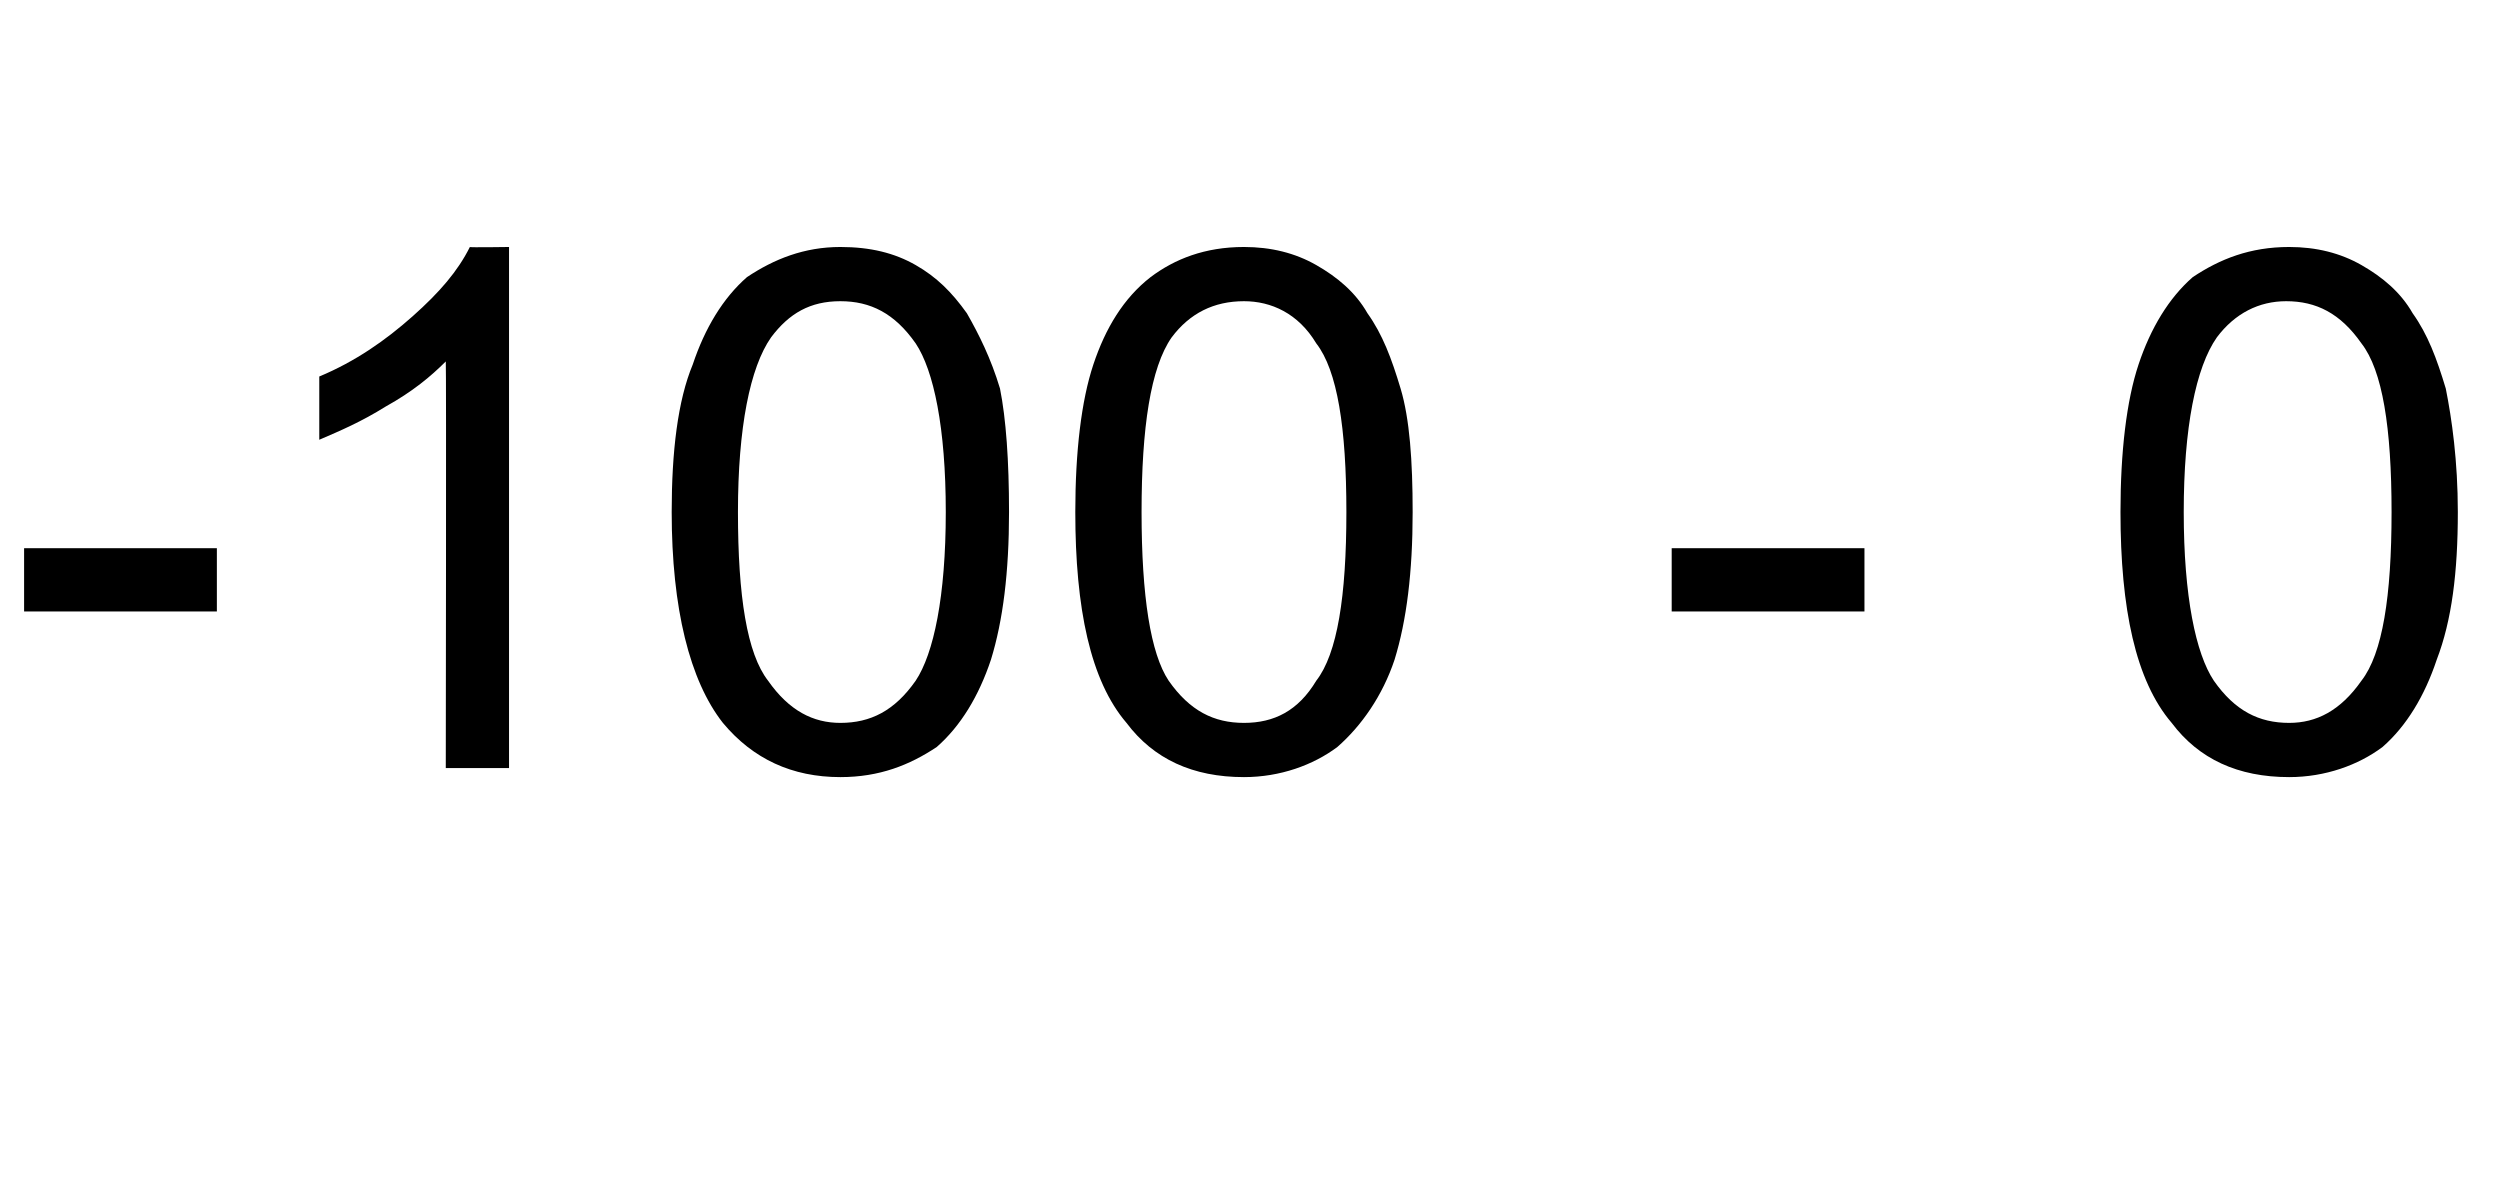 <?xml version="1.0" standalone="no"?><!DOCTYPE svg PUBLIC "-//W3C//DTD SVG 1.1//EN" "http://www.w3.org/Graphics/SVG/1.1/DTD/svg11.dtd"><svg xmlns="http://www.w3.org/2000/svg" version="1.1" width="83px" height="39.1px" viewBox="0 -8 83 39.1" style="top:-8px">  <desc>100 0</desc>  <defs/>  <g id="Polygon7553">    <path d="M 0.8 12.3 L 0.8 10.2 L 7.2 10.2 L 7.2 12.3 L 0.8 12.3 Z M 16.9 17.5 L 14.8 17.5 C 14.8 17.5 14.82 4.03 14.8 4 C 14.3 4.5 13.7 5 12.8 5.5 C 12 6 11.3 6.3 10.6 6.6 C 10.6 6.6 10.6 4.5 10.6 4.5 C 11.8 4 12.8 3.3 13.7 2.5 C 14.6 1.7 15.2 1 15.6 0.2 C 15.57 0.22 16.9 0.2 16.9 0.2 L 16.9 17.5 Z M 24 16 C 22.9 14.6 22.3 12.2 22.3 9 C 22.3 7 22.5 5.3 23 4.1 C 23.4 2.9 24 1.9 24.8 1.2 C 25.7 0.6 26.7 0.2 27.9 0.2 C 28.9 0.2 29.7 0.4 30.4 0.8 C 31.1 1.2 31.6 1.7 32.1 2.4 C 32.5 3.1 32.9 3.9 33.2 4.9 C 33.4 5.9 33.5 7.3 33.5 9 C 33.5 11 33.3 12.6 32.9 13.9 C 32.5 15.1 31.9 16.1 31.1 16.8 C 30.2 17.4 29.2 17.8 27.9 17.8 C 26.3 17.8 25 17.2 24 16 C 24 16 24 16 24 16 Z M 25.6 3.2 C 24.9 4.2 24.5 6.2 24.5 9 C 24.5 11.8 24.8 13.7 25.5 14.6 C 26.2 15.6 27 16 27.9 16 C 28.9 16 29.7 15.6 30.4 14.6 C 31 13.7 31.4 11.8 31.4 9 C 31.4 6.2 31 4.3 30.4 3.4 C 29.7 2.4 28.9 2 27.9 2 C 26.9 2 26.2 2.4 25.6 3.2 C 25.6 3.2 25.6 3.2 25.6 3.2 Z M 37.4 16 C 36.2 14.6 35.7 12.2 35.7 9 C 35.7 7 35.9 5.3 36.3 4.1 C 36.7 2.9 37.3 1.9 38.2 1.2 C 39 0.6 40 0.2 41.3 0.2 C 42.2 0.2 43 0.4 43.7 0.8 C 44.4 1.2 45 1.7 45.4 2.4 C 45.9 3.1 46.2 3.9 46.5 4.9 C 46.8 5.9 46.9 7.3 46.9 9 C 46.9 11 46.7 12.6 46.3 13.9 C 45.9 15.1 45.2 16.1 44.4 16.8 C 43.6 17.4 42.5 17.8 41.3 17.8 C 39.6 17.8 38.3 17.2 37.4 16 C 37.4 16 37.4 16 37.4 16 Z M 38.9 3.2 C 38.2 4.2 37.9 6.2 37.9 9 C 37.9 11.8 38.2 13.7 38.8 14.6 C 39.5 15.6 40.3 16 41.3 16 C 42.3 16 43.1 15.6 43.7 14.6 C 44.4 13.7 44.7 11.8 44.7 9 C 44.7 6.2 44.4 4.3 43.7 3.4 C 43.1 2.4 42.2 2 41.3 2 C 40.3 2 39.5 2.4 38.9 3.2 C 38.9 3.2 38.9 3.2 38.9 3.2 Z M 55.5 12.3 L 55.5 10.2 L 61.9 10.2 L 61.9 12.3 L 55.5 12.3 Z M 72.1 16 C 70.9 14.6 70.4 12.2 70.4 9 C 70.4 7 70.6 5.3 71 4.1 C 71.4 2.9 72 1.9 72.8 1.2 C 73.7 0.6 74.7 0.2 76 0.2 C 76.9 0.2 77.7 0.4 78.4 0.8 C 79.1 1.2 79.7 1.7 80.1 2.4 C 80.6 3.1 80.9 3.9 81.2 4.9 C 81.4 5.9 81.6 7.3 81.6 9 C 81.6 11 81.4 12.6 80.9 13.9 C 80.5 15.1 79.9 16.1 79.1 16.8 C 78.3 17.4 77.2 17.8 76 17.8 C 74.3 17.8 73 17.2 72.1 16 C 72.1 16 72.1 16 72.1 16 Z M 73.6 3.2 C 72.9 4.2 72.5 6.2 72.5 9 C 72.5 11.8 72.9 13.7 73.5 14.6 C 74.2 15.6 75 16 76 16 C 76.9 16 77.7 15.6 78.4 14.6 C 79.1 13.7 79.4 11.8 79.4 9 C 79.4 6.2 79.1 4.3 78.4 3.4 C 77.7 2.4 76.9 2 75.9 2 C 75 2 74.2 2.4 73.6 3.2 C 73.6 3.2 73.6 3.2 73.6 3.2 Z " stroke="none" fill="#000"/>  </g></svg>